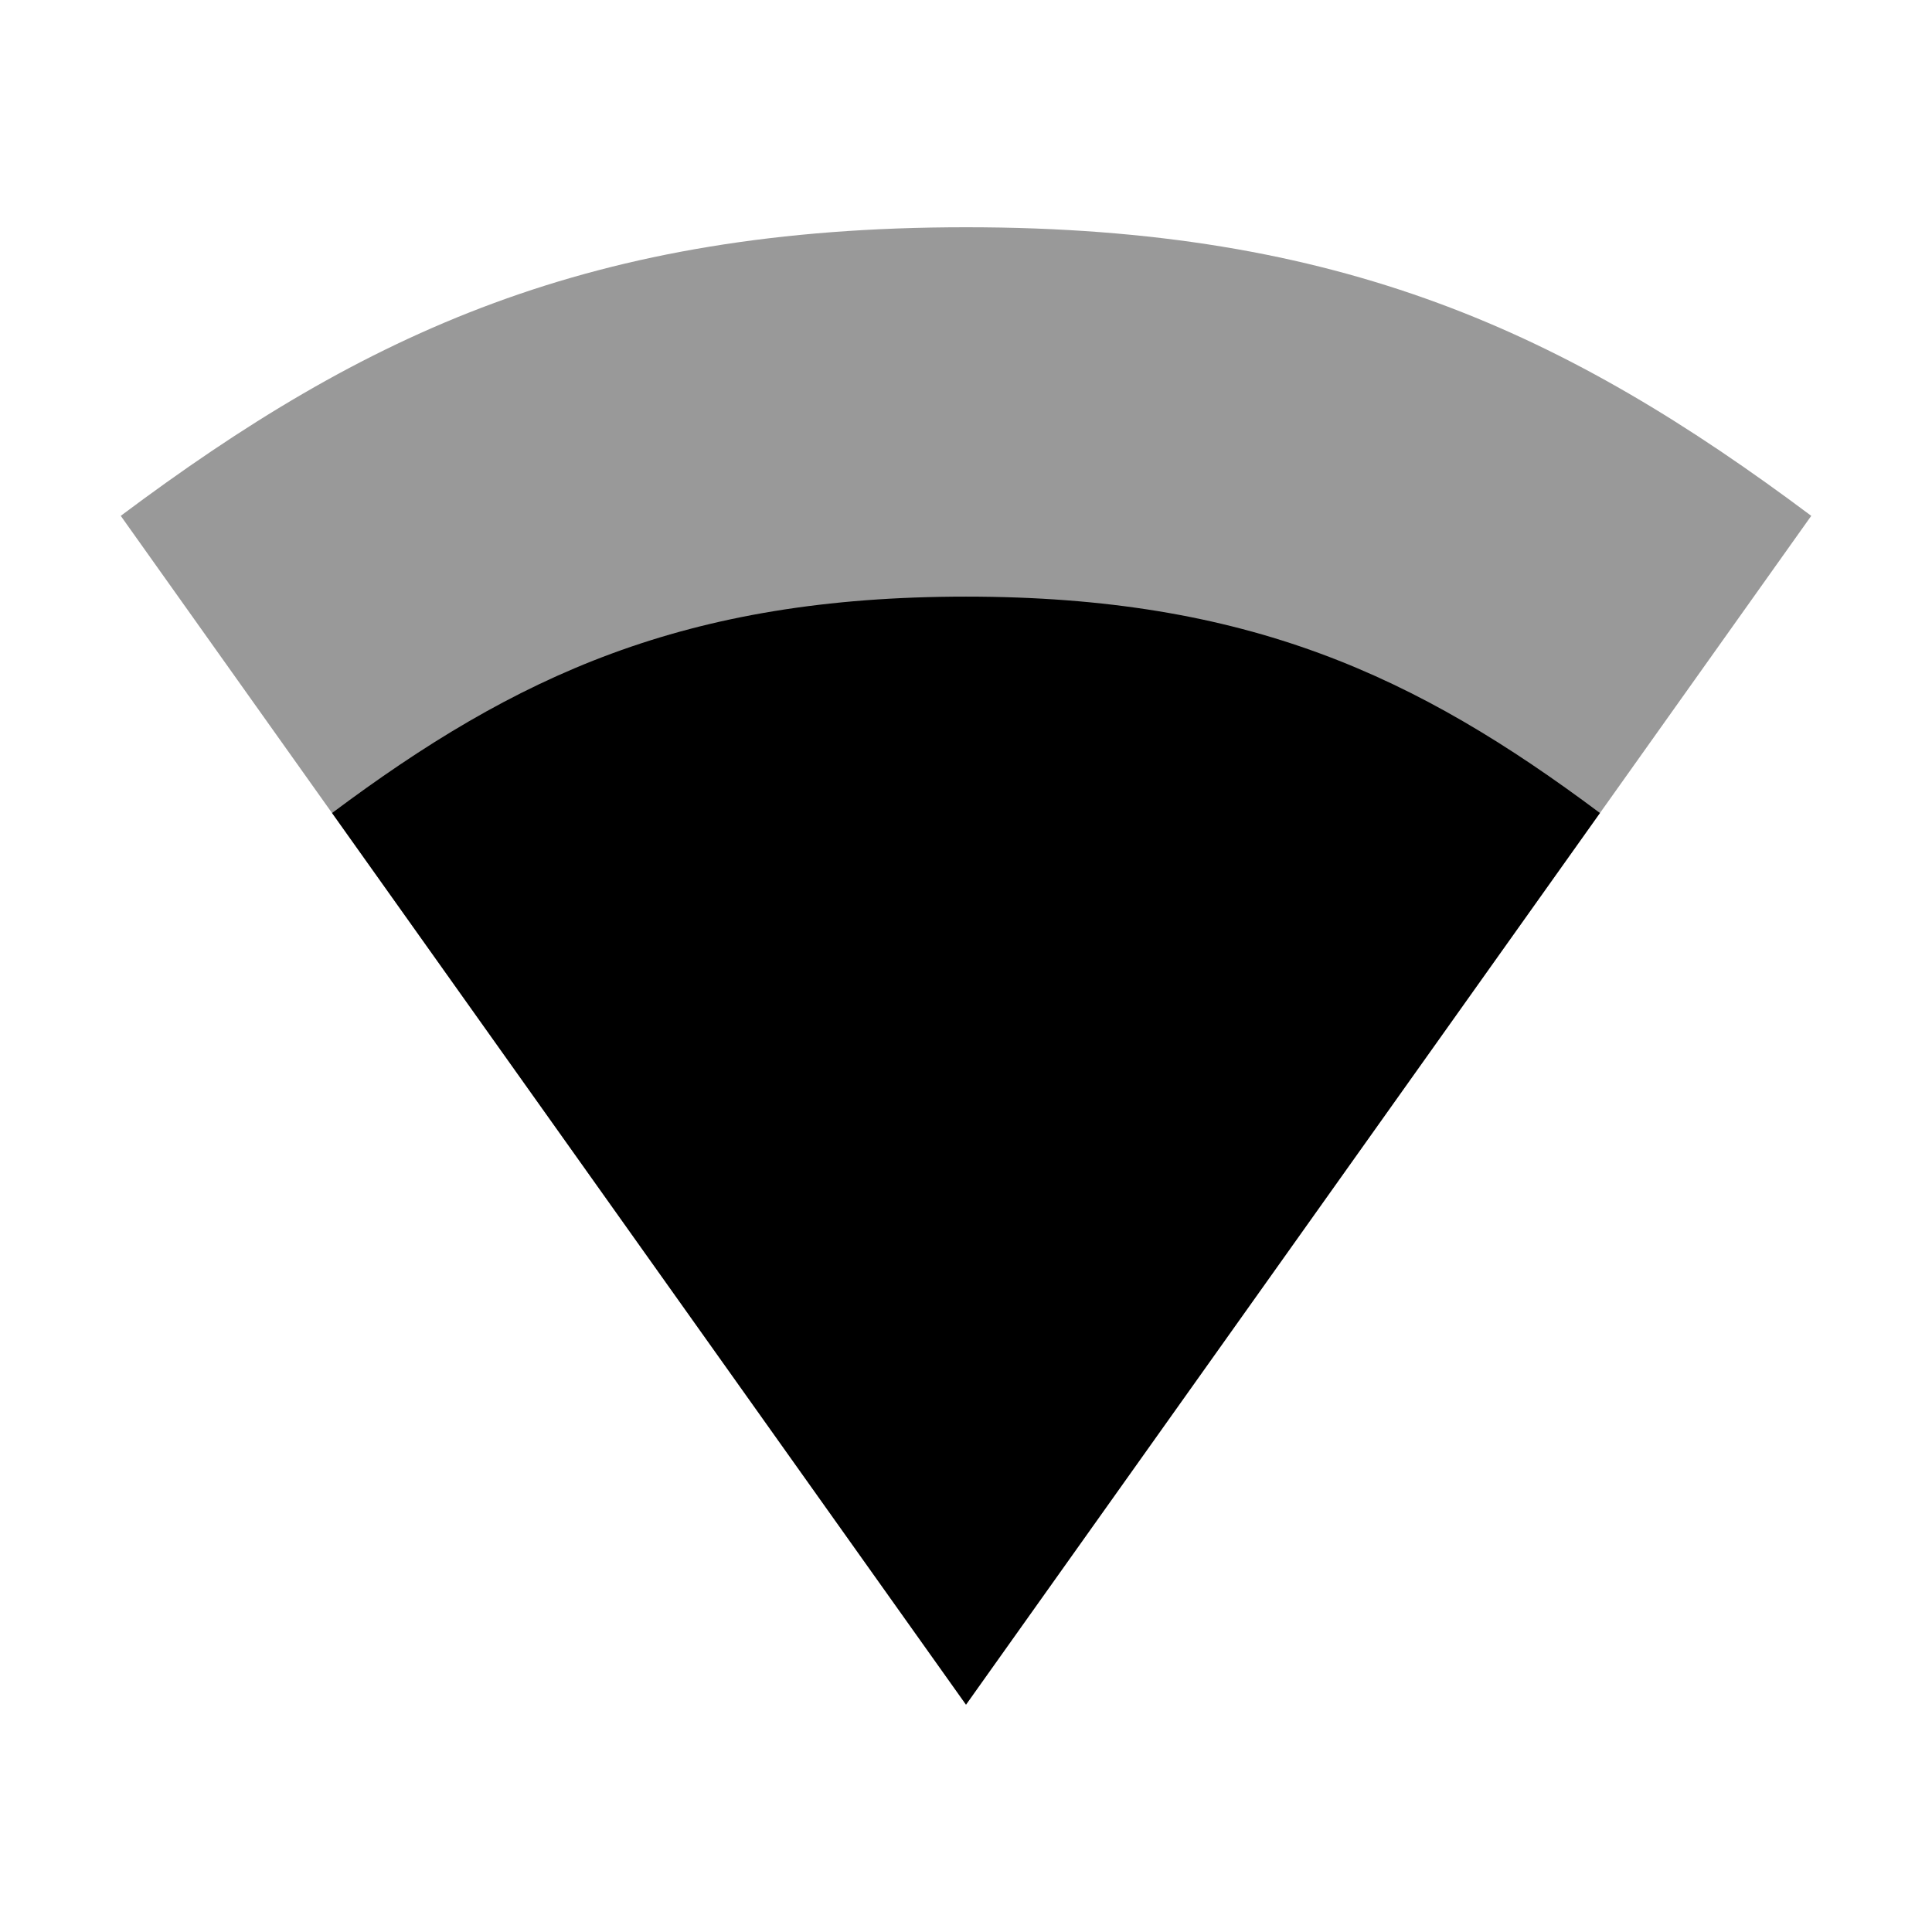 <svg viewBox="0 0 16 16" xmlns="http://www.w3.org/2000/svg">
 <path d="m8 1.882c-3.111 0-4.977 0.876-7 2.39l7 9.846 7-9.846c-2.023-1.514-3.889-2.39-7-2.39" fill="#000000" opacity=".4"/>
 <path d="m8 4.941c-2.333 0-3.732 0.657-5.25 1.792l5.25 7.384 5.25-7.384c-1.517-1.135-2.917-1.792-5.25-1.792" fill="#000000"/>
</svg>
